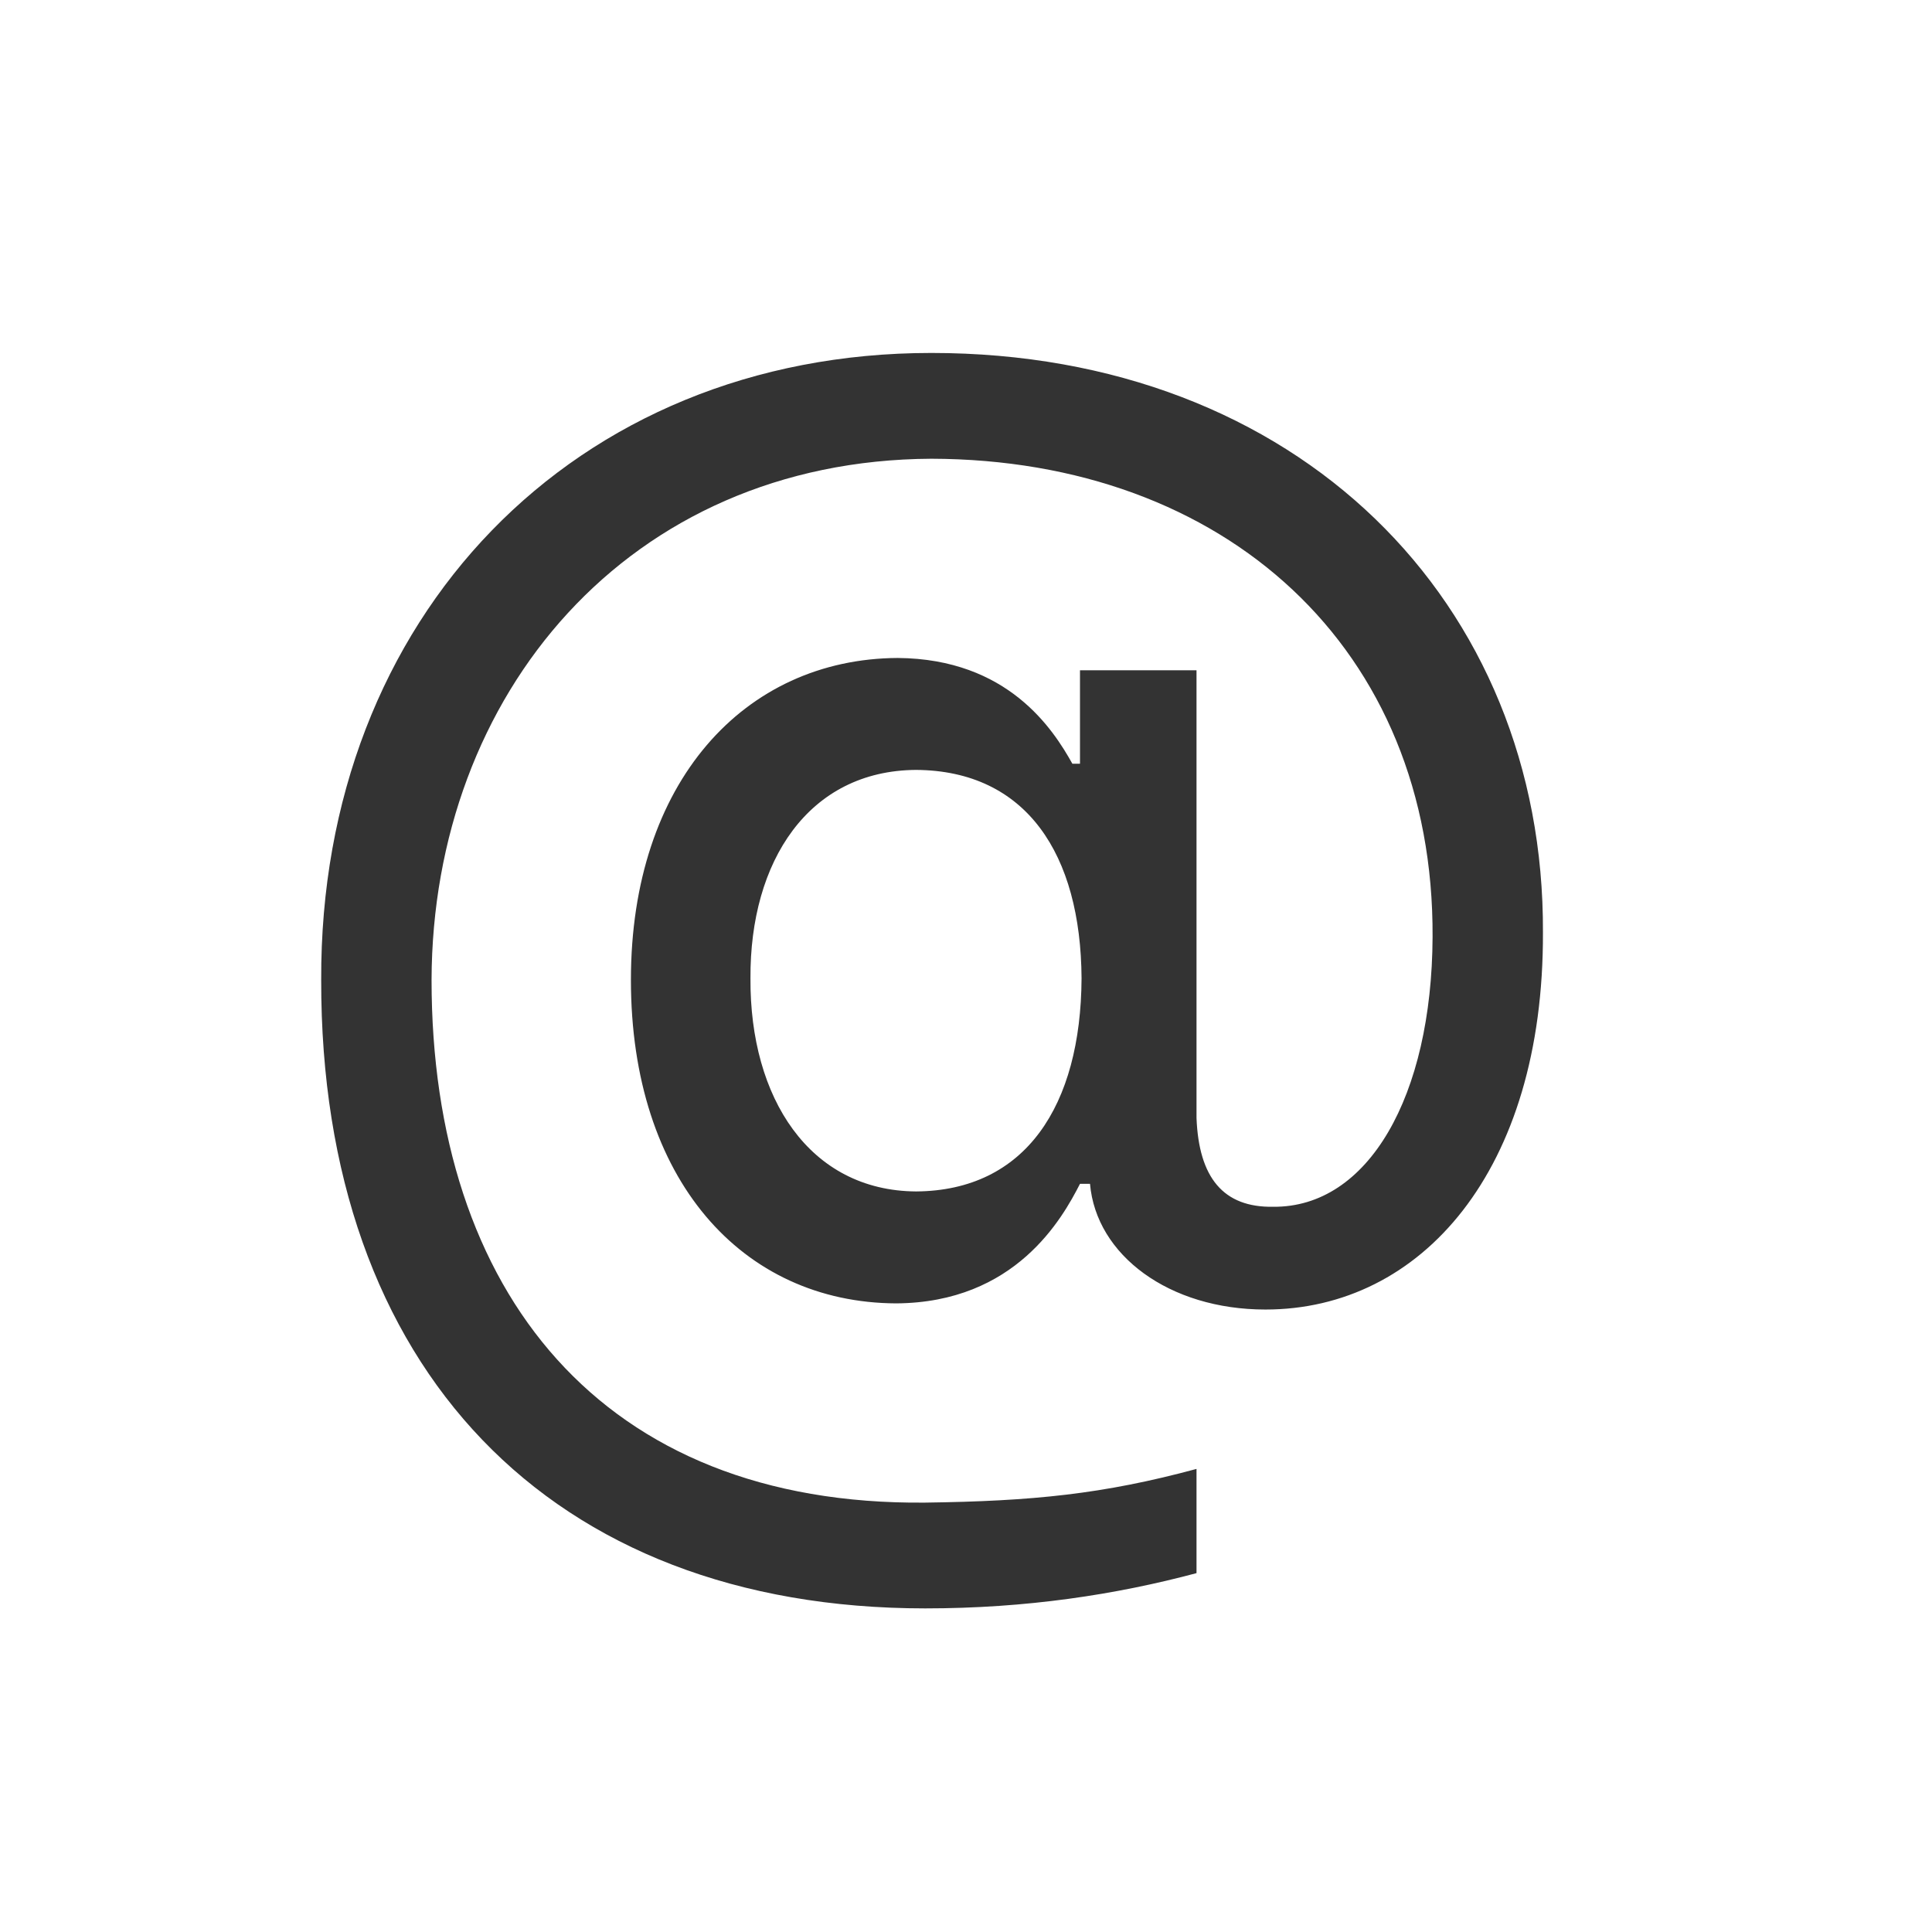 <svg width="16" height="16" viewBox="0 0 16 16" fill="none" xmlns="http://www.w3.org/2000/svg">
<path d="M7.421 10.794C6.145 10.788 5.225 9.766 5.225 8.115C5.225 6.478 6.164 5.456 7.434 5.449C8.348 5.456 8.722 6.04 8.881 6.325H8.944V5.551H9.909V9.258C9.928 9.753 10.131 10.001 10.544 9.994C11.331 10.001 11.858 9.08 11.864 7.76C11.877 5.367 10.144 3.805 7.713 3.799C5.199 3.812 3.581 5.754 3.574 8.115C3.574 10.699 4.983 12.47 7.662 12.444C8.551 12.432 9.135 12.374 9.909 12.165V13.028C9.243 13.206 8.5 13.32 7.662 13.32C4.558 13.32 2.654 11.334 2.66 8.115C2.648 5.113 4.755 2.923 7.713 2.923C10.747 2.923 12.791 4.986 12.778 7.722C12.785 9.696 11.769 10.845 10.48 10.845C9.681 10.845 9.078 10.394 9.027 9.804H8.944C8.798 10.089 8.411 10.788 7.421 10.794ZM6.215 8.103C6.209 9.093 6.704 9.861 7.586 9.867C8.494 9.861 8.951 9.156 8.957 8.103C8.951 7.074 8.5 6.382 7.586 6.376C6.697 6.382 6.209 7.131 6.215 8.103Z" fill="#333333"/>
</svg>
